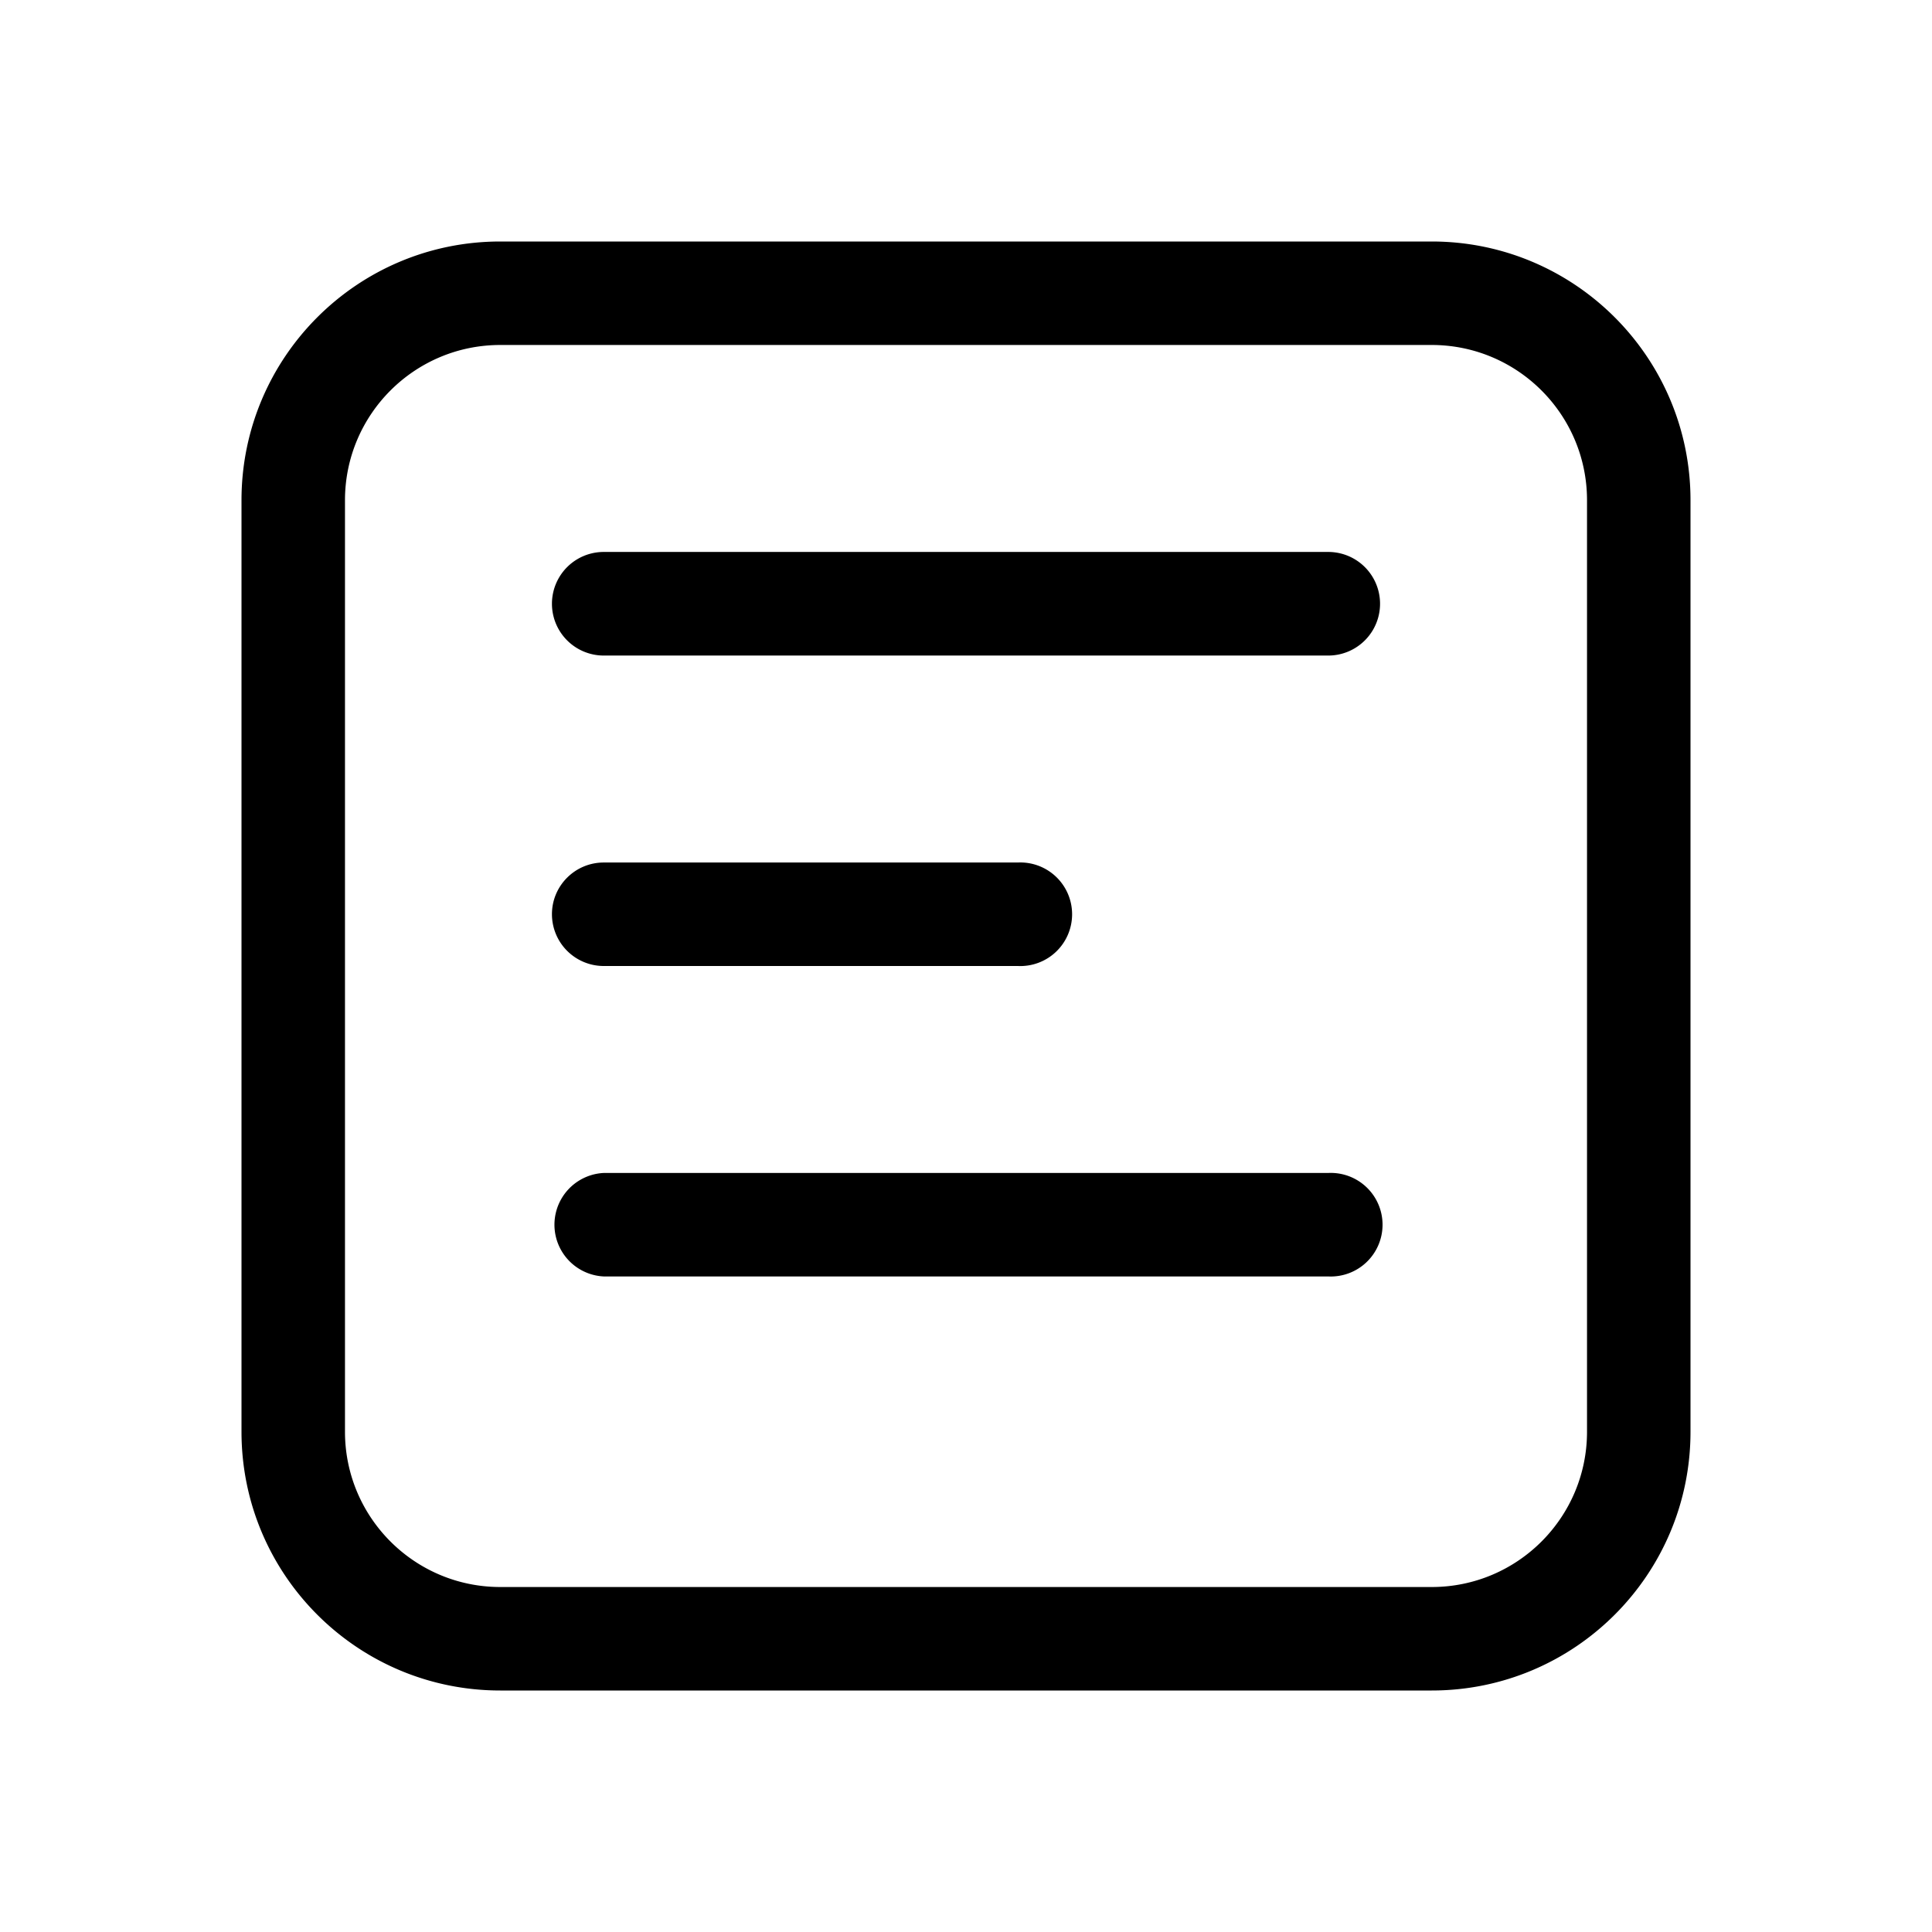 <svg width="16" height="16" viewBox="0 0 16 16" xmlns="http://www.w3.org/2000/svg" fill="currentColor"><path d="M5 4.571a.429.429 0 0 0 0 .858h6a.429.429 0 1 0 0-.858H5zm-.429 3c0-.236.192-.428.429-.428h3.429a.429.429 0 1 1 0 .857H5a.429.429 0 0 1-.429-.429zM5 9.714a.429.429 0 0 0 0 .857h6a.429.429 0 1 0 0-.857H5zm9-5.571C14 2.959 13.04 2 11.857 2H4.143C2.959 2 2 2.96 2 4.143v7.714C2 13.041 2.96 14 4.143 14h7.714C13.041 14 14 13.04 14 11.857V4.143zM4.143 2.857h7.714c.71 0 1.286.576 1.286 1.286v7.714c0 .71-.576 1.286-1.286 1.286H4.143c-.71 0-1.286-.576-1.286-1.286V4.143c0-.71.576-1.286 1.286-1.286z"/></svg>